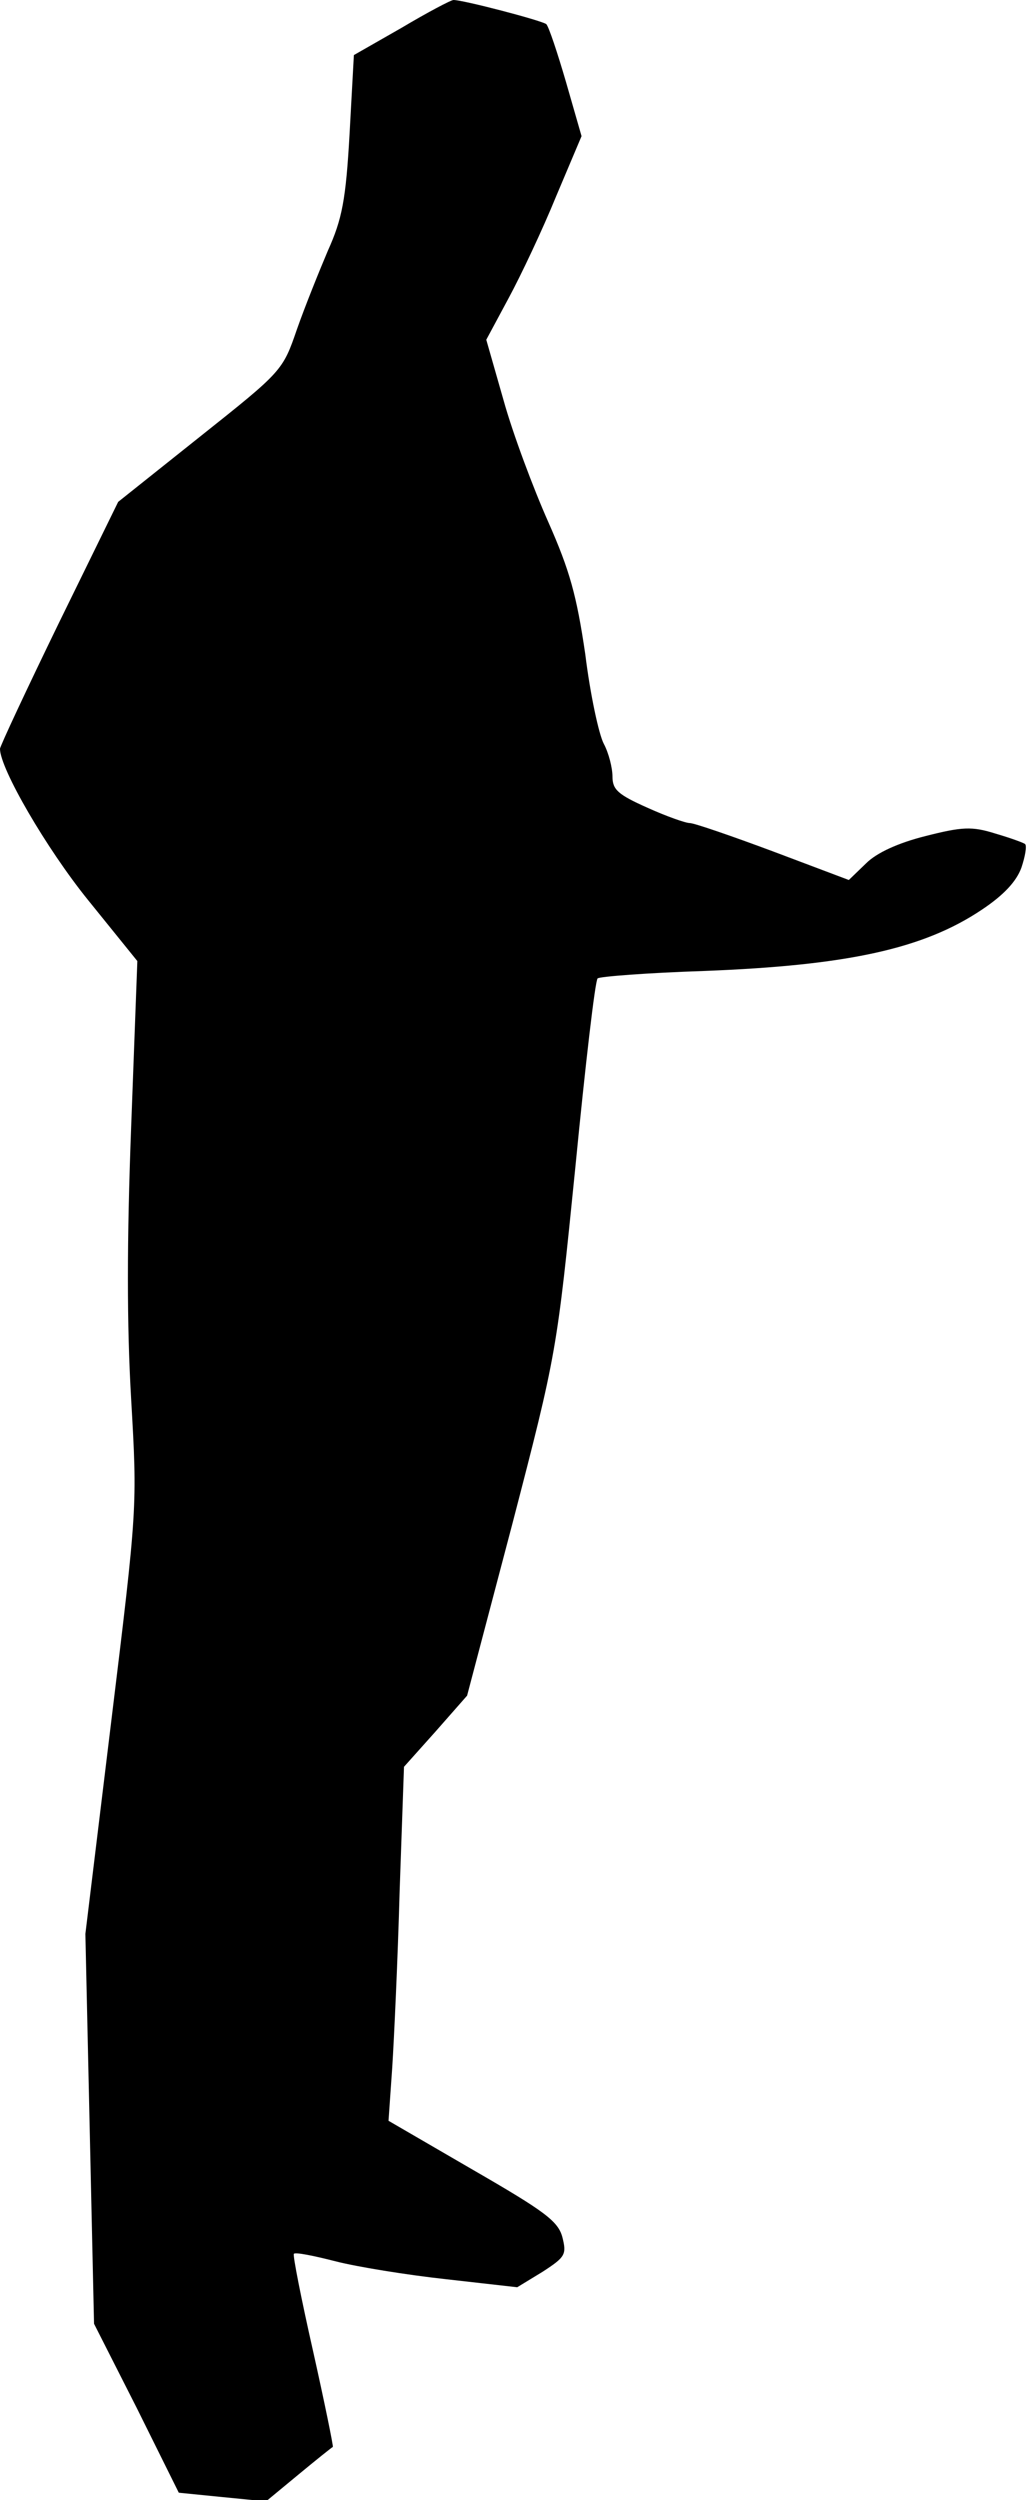 <?xml version="1.0" standalone="no"?>
<!DOCTYPE svg PUBLIC "-//W3C//DTD SVG 20010904//EN"
 "http://www.w3.org/TR/2001/REC-SVG-20010904/DTD/svg10.dtd">
<svg version="1.0" xmlns="http://www.w3.org/2000/svg"
 width="166pt" height="404pt" viewBox="0 0 166 404"
 preserveAspectRatio="xMidYMid meet">
<g transform="translate(0,404) scale(0.1,-0.1)"
fill="#000000" stroke="none">
<path fill="#000000" stroke="none" d="M649 3995 l-77 -44 -7 -128 c-6 -106
-12 -137 -35 -188 -14 -33 -37 -90 -50 -127 -23 -67 -24 -68 -156 -173 l-133
-106 -96 -196 c-52 -107 -95 -199 -95 -203 0 -32 75 -161 142 -244 l80 -99
-10 -268 c-7 -185 -7 -320 0 -440 10 -174 10 -175 -32 -519 l-42 -345 7 -315
7 -315 69 -136 68 -137 70 -7 71 -7 52 43 c29 24 54 44 56 45 1 1 -13 70 -32
155 -19 84 -33 155 -31 157 2 3 32 -3 67 -12 35 -9 115 -22 179 -29 l115 -13
41 25 c37 24 39 28 32 56 -7 26 -29 42 -145 109 l-136 79 6 86 c3 47 9 176 12
286 l7 200 51 57 51 58 73 277 c72 277 72 279 102 577 16 164 32 302 36 305 3
3 81 9 172 12 233 9 355 36 449 99 36 24 56 46 64 68 6 18 9 35 6 38 -2 2 -24
10 -48 17 -38 12 -54 11 -113 -4 -44 -11 -79 -27 -96 -44 l-28 -27 -122 46
c-67 25 -128 46 -135 46 -7 0 -38 11 -69 25 -47 21 -56 29 -56 50 0 14 -6 38
-14 53 -8 15 -22 80 -30 145 -14 95 -25 135 -60 214 -24 54 -57 142 -72 196
l-28 98 36 67 c20 37 55 111 77 165 l41 97 -25 87 c-14 48 -28 90 -32 94 -8 6
-134 39 -150 39 -4 0 -42 -20 -84 -45z"/>
</g>
</svg>
